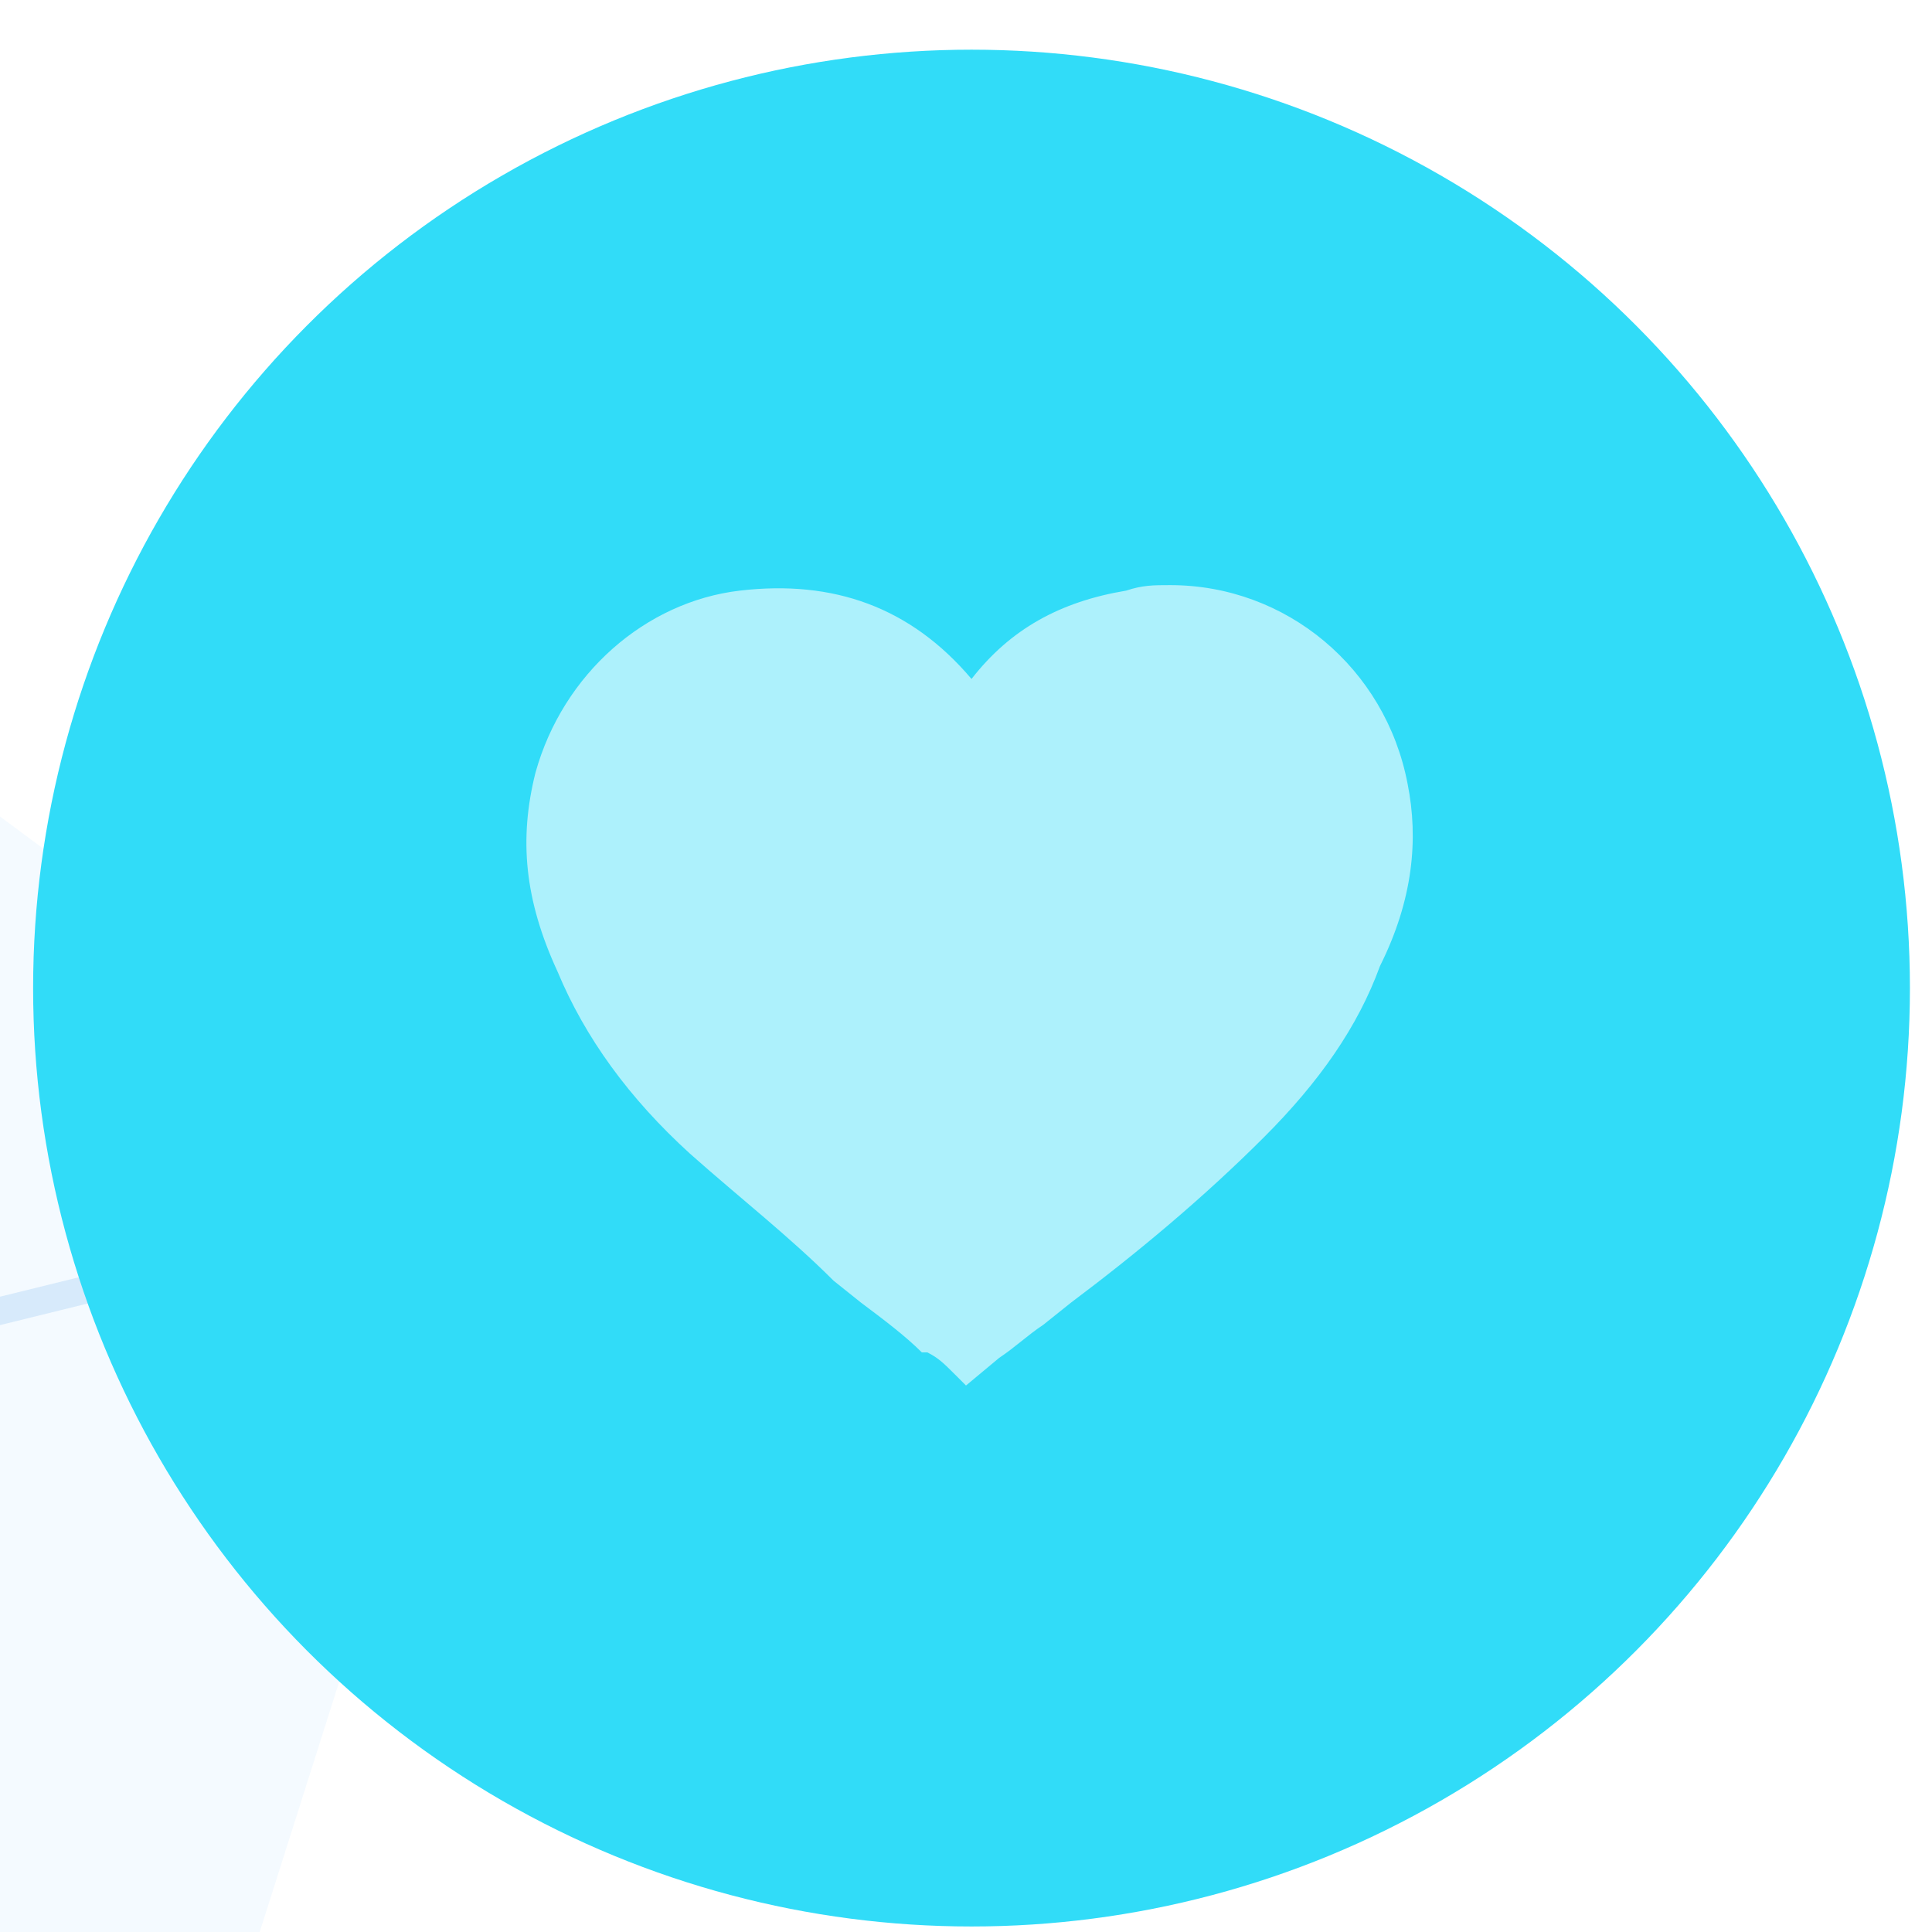 <?xml version="1.0" encoding="UTF-8" standalone="no"?>
<svg width="35px" height="35px" viewBox="0 0 35 35" version="1.1" xmlns="http://www.w3.org/2000/svg" xmlns:xlink="http://www.w3.org/1999/xlink">
    <!-- Generator: Sketch 40 (33762) - http://www.bohemiancoding.com/sketch -->
    <title>Group 6</title>
    <desc>Created with Sketch.</desc>
    <defs></defs>
    <g id="趣味魔方" stroke="none" stroke-width="1" fill="none" fill-rule="evenodd">
        <g id="10.0.1-个人报表瞬间" transform="translate(-711, -297)">
            <rect id="Rectangle-path" fill="#FAFBFE" x="0" y="0" width="900" height="600"></rect>
            <rect id="Rectangle-2" stroke="#EEEEEE" fill="#FFFFFF" x="320" y="66" width="570" height="524" rx="2"></rect>
            <polygon id="Shape" fill="#94CDFF" opacity="0.1" points="609 236 498 318.479 540.414 452 677.586 452 720 318.479"></polygon>
            <path d="M719.672,318.611 L609,345.887" id="Shape" stroke="#64ACED" stroke-width="0.5" opacity="0.2"></path>
            <g id="Group-6" transform="translate(711, 297)">
                <circle id="Oval" fill="#31DCF8" cx="17.6" cy="17.9" r="17"></circle>
                <path d="M25.5,14.2 C25.1,12.1 23.3,10.6 21.2,10.6 C20.9,10.6 20.7,10.6 20.4,10.7 C19.2,10.9 18.3,11.4 17.6,12.3 C16.5,11 15.1,10.5 13.4,10.7 C11.7,10.9 10.2,12.2 9.7,14 C9.4,15.2 9.5,16.3 10.1,17.6 C10.6,18.8 11.4,19.9 12.5,20.9 C13.4,21.7 14.3,22.4 15.1,23.2 L15.6,23.6 C16,23.9 16.4,24.2 16.7,24.5 L16.8,24.5 C17,24.6 17.1,24.7 17.3,24.9 L17.5,25.1 L18.1,24.6 C18.4,24.4 18.6,24.2 18.9,24 L19.4,23.6 C20.6,22.7 21.8,21.7 22.9,20.6 C23.9,19.6 24.6,18.6 25,17.5 C25.6,16.3 25.7,15.2 25.5,14.2 L25.5,14.2 Z" id="Shape" fill="#FFFFFF" opacity="0.6"></path>
            </g>
        </g>
    </g>
</svg>